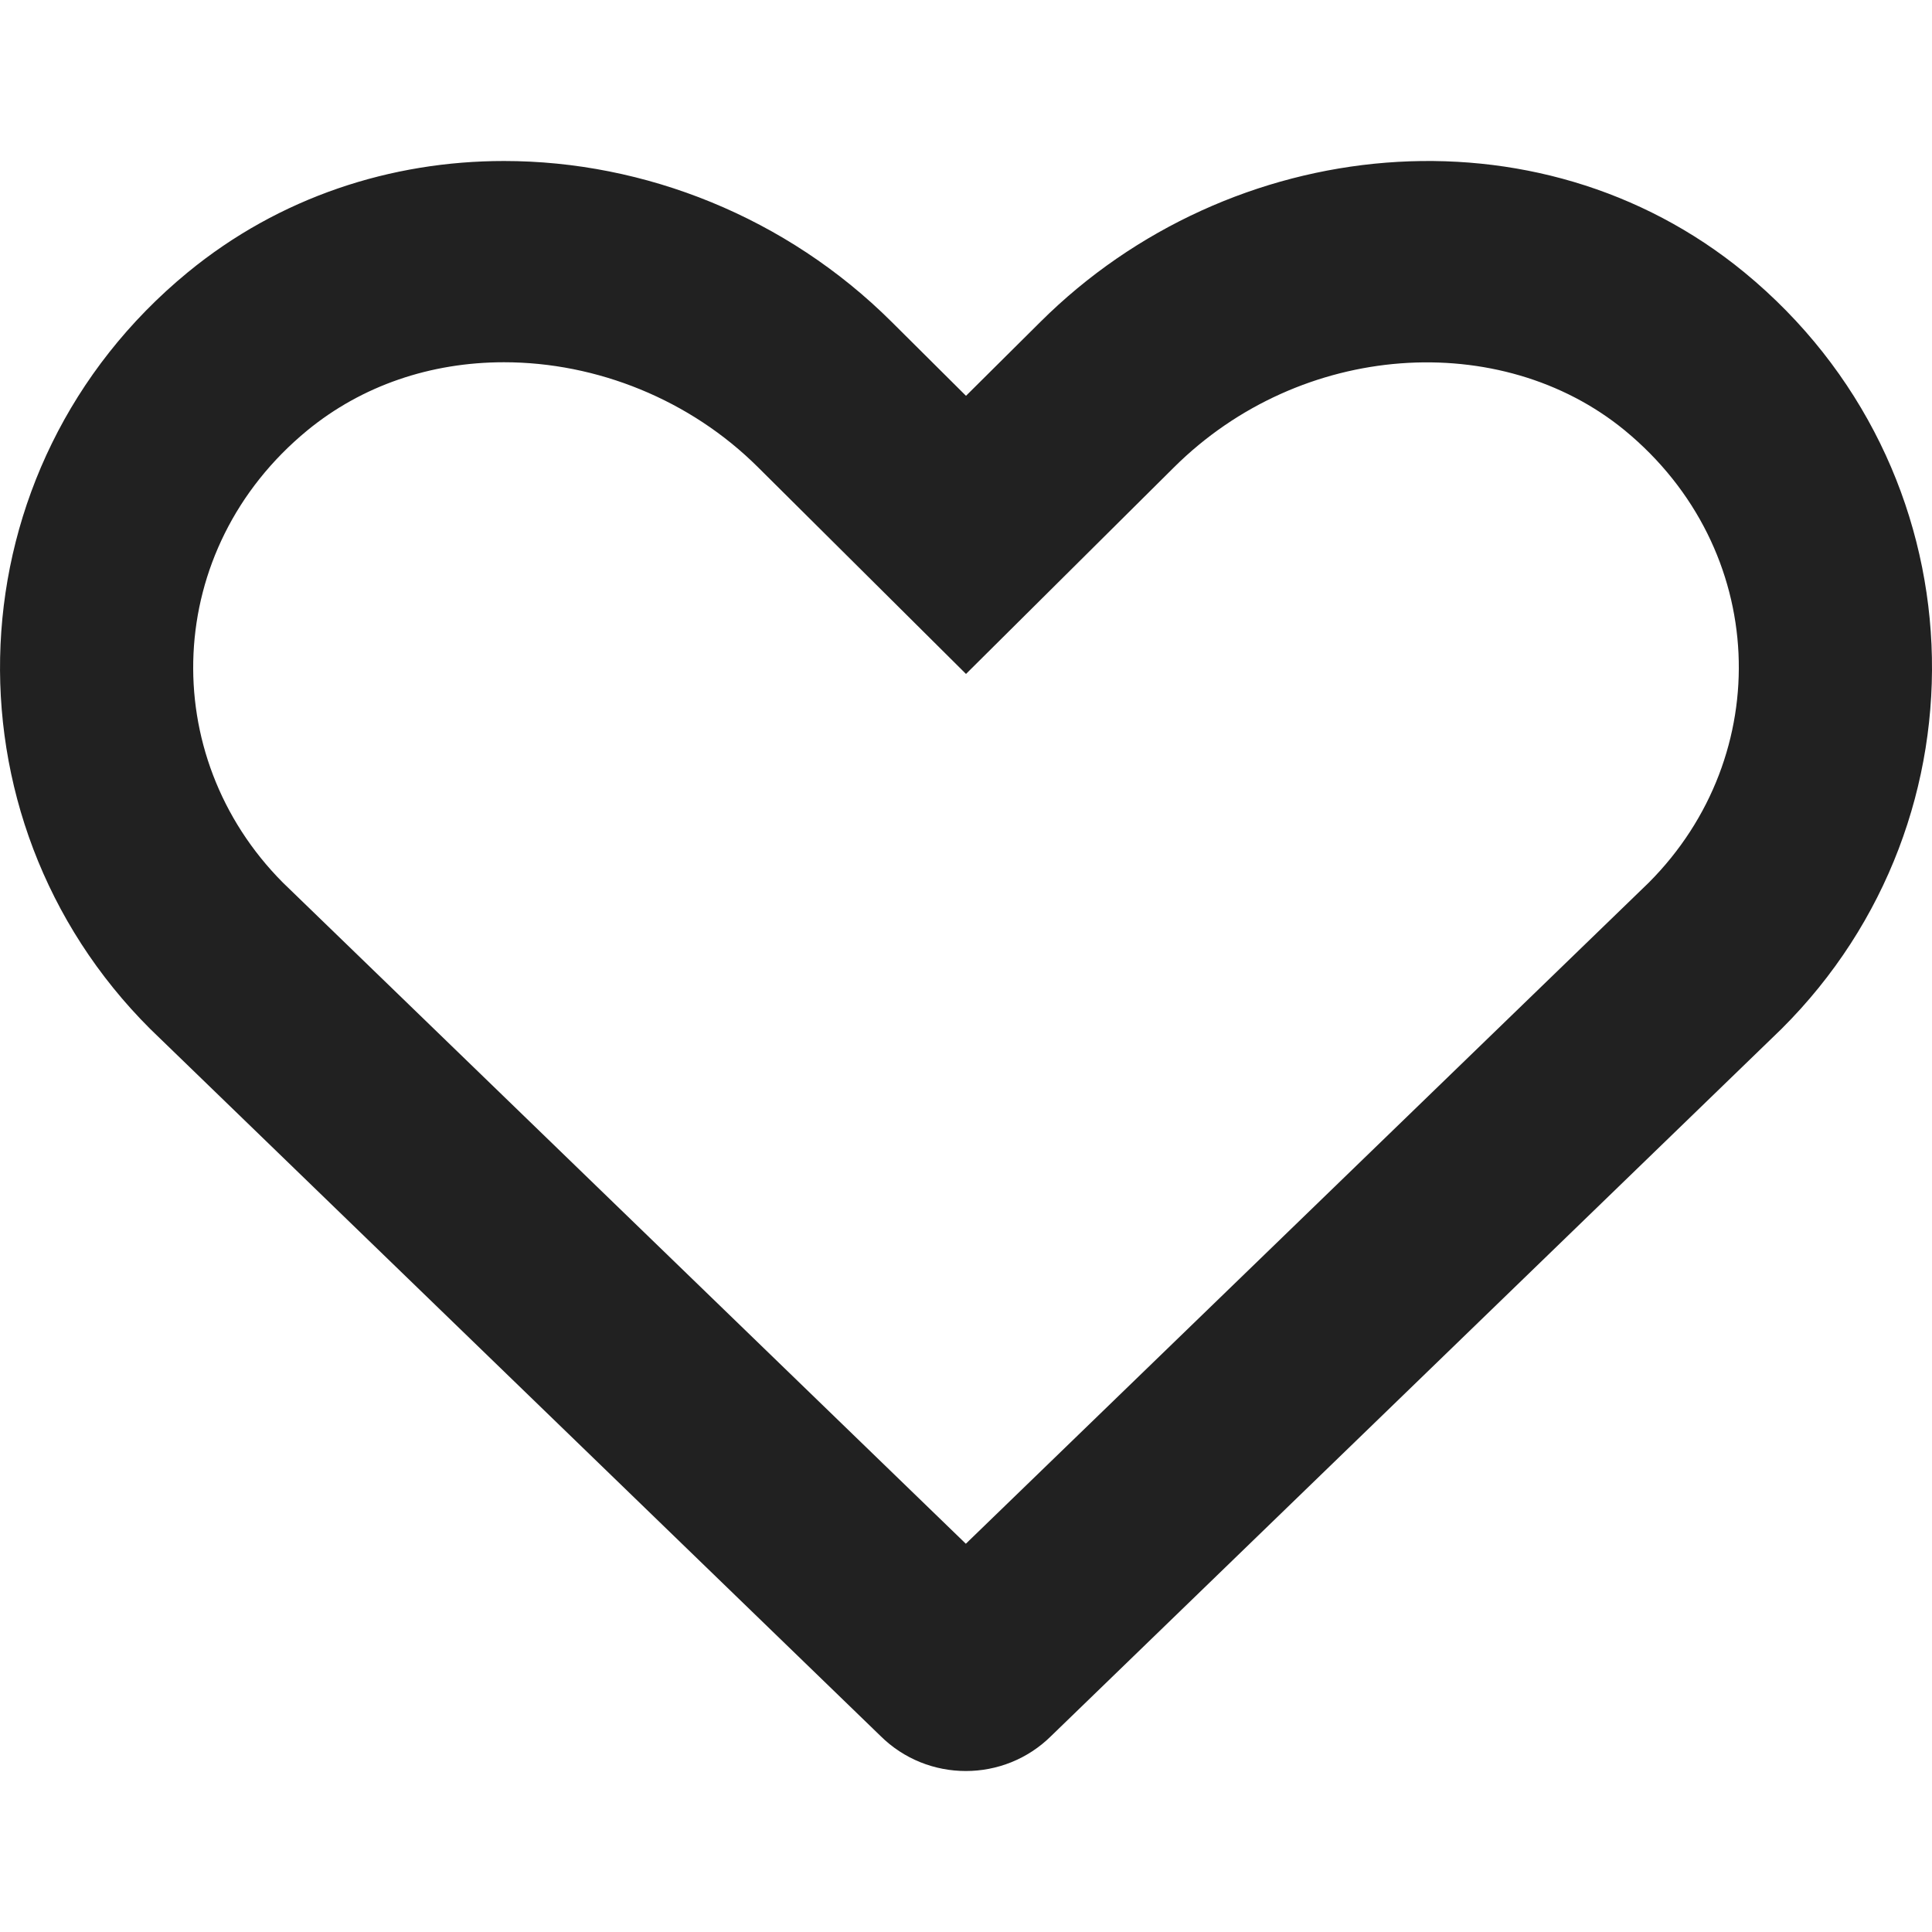 <svg width="24" height="24" viewBox="0 0 24 24" fill="none" xmlns="http://www.w3.org/2000/svg">
<path fill-rule="evenodd" clip-rule="evenodd" d="M9.417 5.805C8.574 4.965 7.414 4.5 6.261 4.5C5.35 4.5 4.497 4.789 3.817 5.347C2.024 6.823 1.943 9.385 3.514 10.964L11.998 19.177L20.482 10.964C22.058 9.384 21.977 6.823 20.183 5.346C18.646 4.085 16.163 4.234 14.582 5.807L12 8.372L9.417 5.805ZM21.671 3.385C24.614 5.807 24.769 10.156 22.13 12.782L13.06 21.563C12.474 22.146 11.522 22.146 10.936 21.563L1.866 12.782C-0.768 10.156 -0.613 5.807 2.33 3.385C3.472 2.446 4.862 2 6.261 2C8.009 2 9.77 2.697 11.077 3.999L12 4.917L12.924 3.999C15.281 1.653 19.102 1.274 21.671 3.385Z" fill="#212121"/>
</svg>
